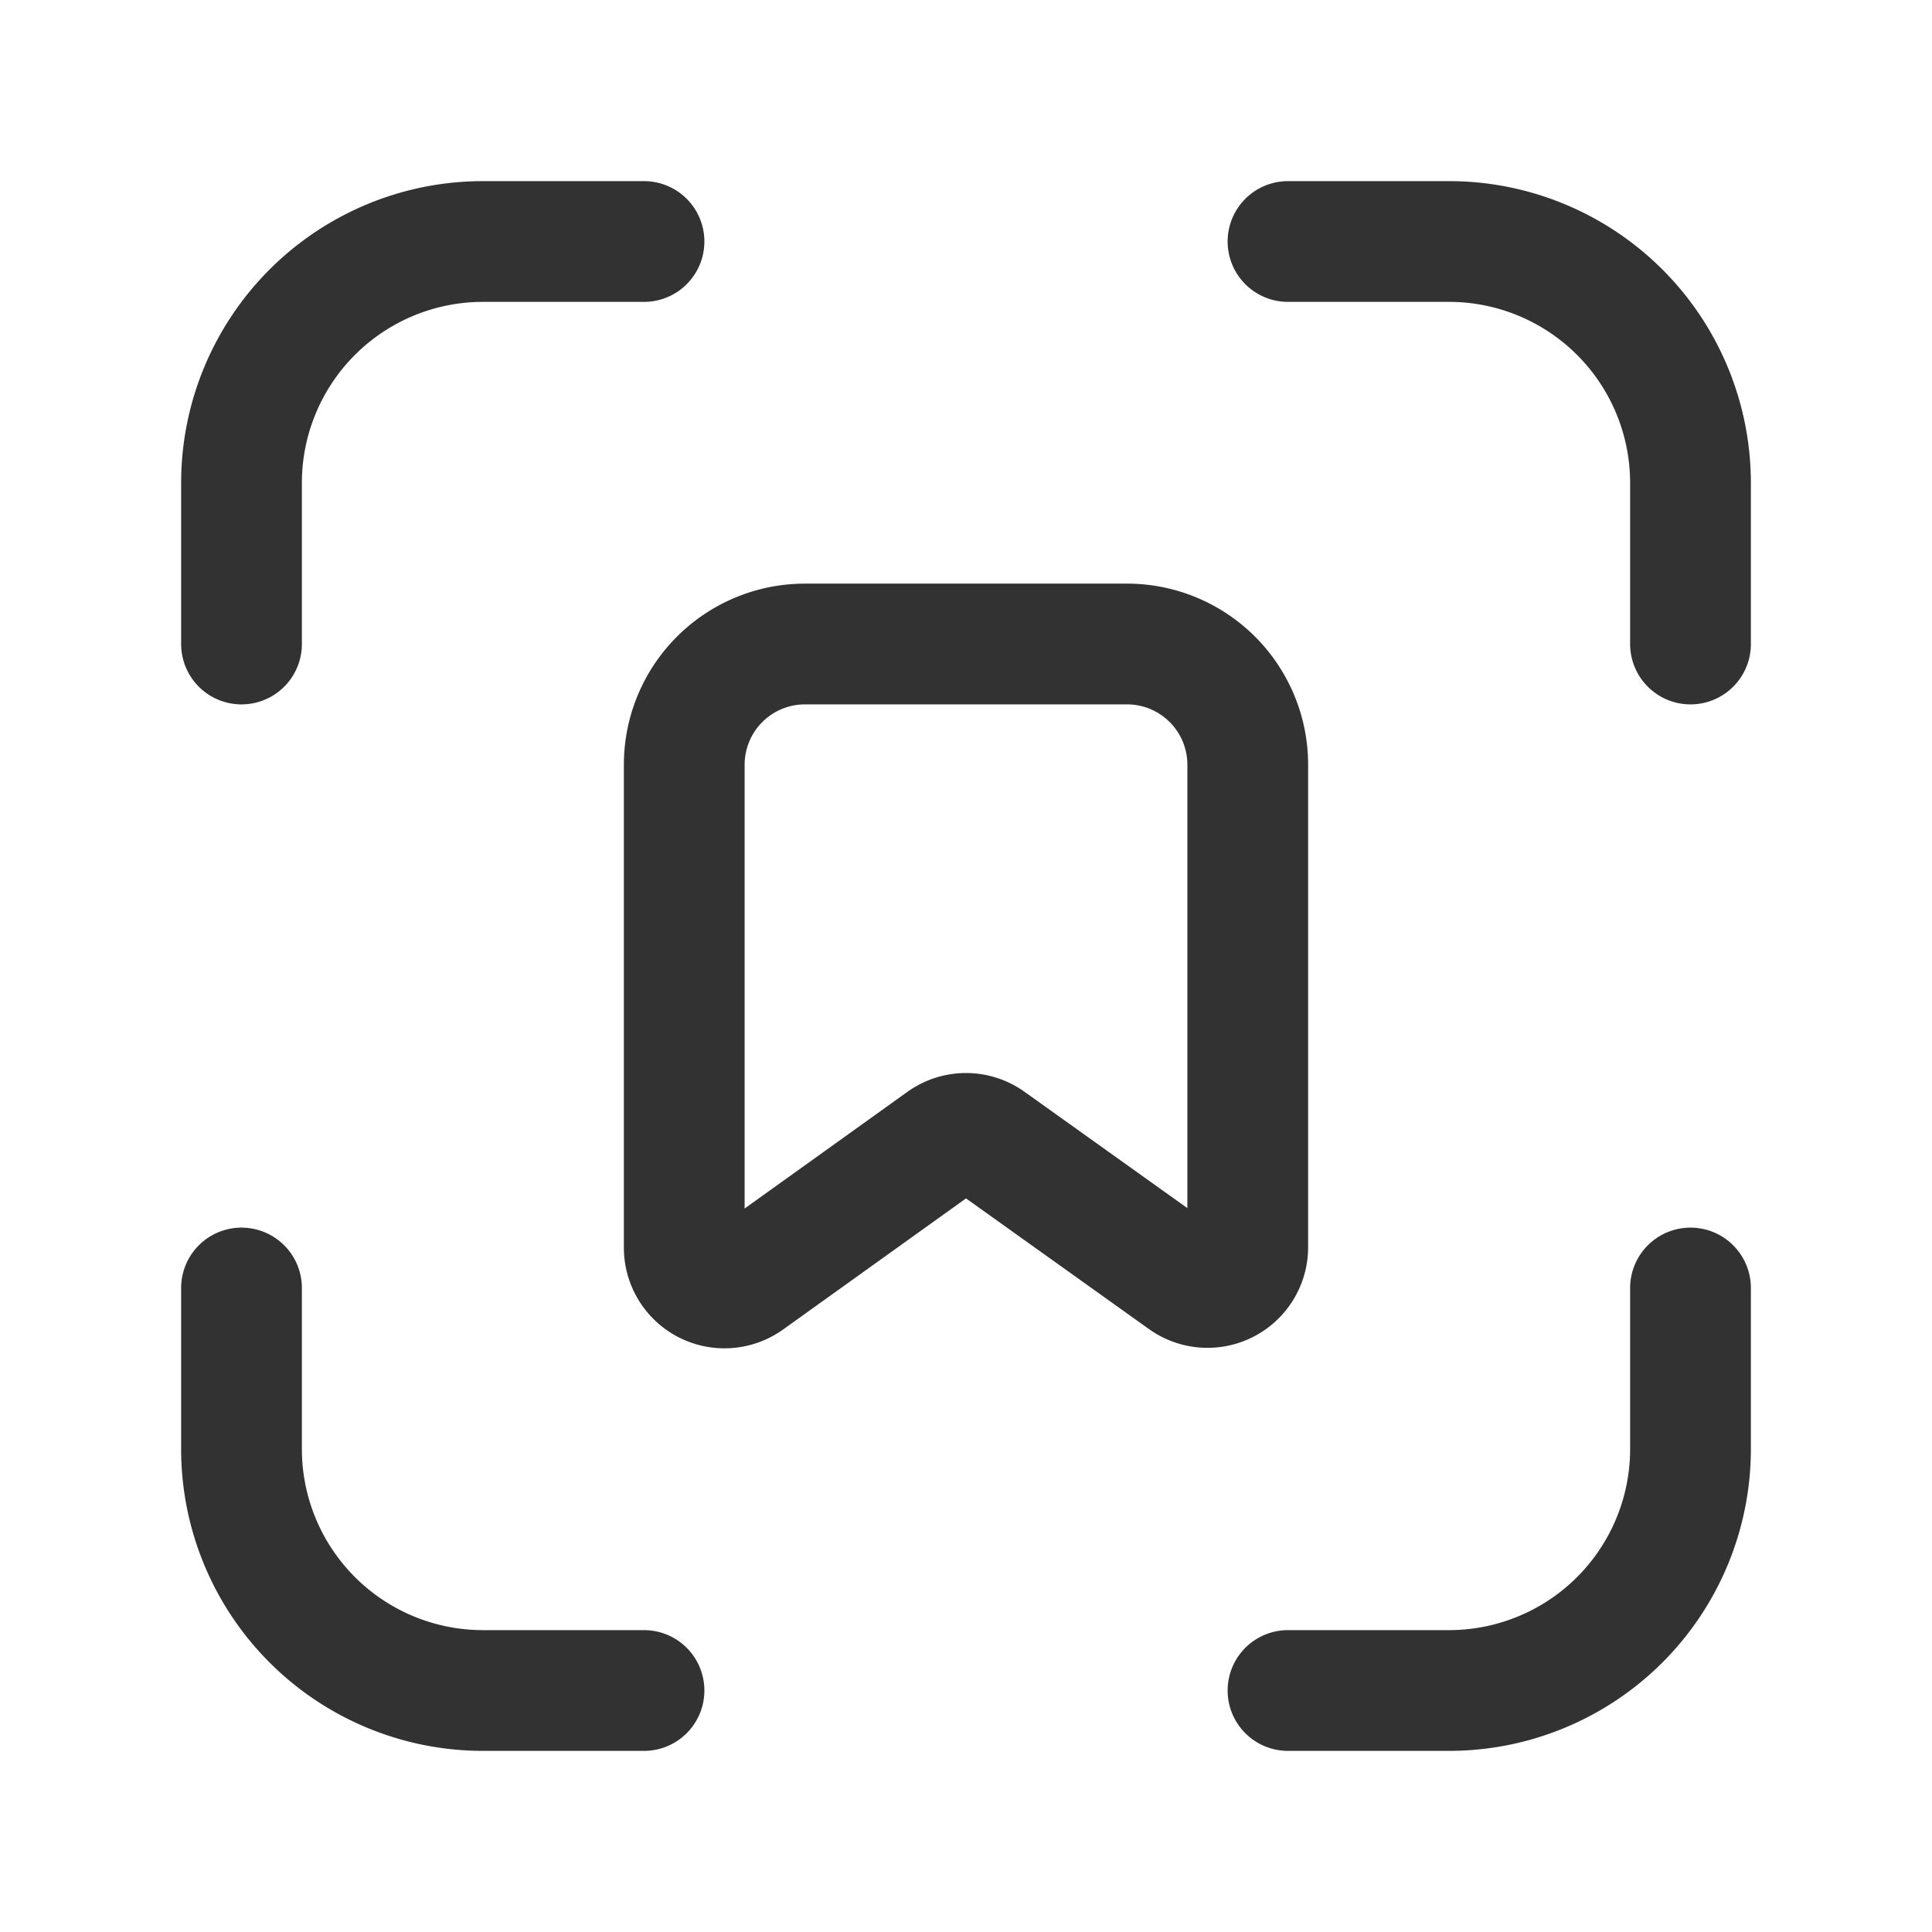 <svg id="Layer_3" data-name="Layer 3" xmlns="http://www.w3.org/2000/svg" viewBox="0 0 24 24"><path d="M0,24V0H24V24Z" fill="none"/><path d="M16,21h2a3,3,0,0,0,3-3V16" fill="none" stroke="#323232" stroke-linecap="round" stroke-linejoin="round" stroke-width="1.5"/><path d="M16,3h2a3,3,0,0,1,3,3V8" fill="none" stroke="#323232" stroke-linecap="round" stroke-linejoin="round" stroke-width="1.5"/><path d="M3,16v2a3,3,0,0,0,3,3H8" fill="none" stroke="#323232" stroke-linecap="round" stroke-linejoin="round" stroke-width="1.5"/><path d="M3,8V6A3,3,0,0,1,6,3H8" fill="none" stroke="#323232" stroke-linecap="round" stroke-linejoin="round" stroke-width="1.5"/><path d="M15.5,9.5v5.993a.5.5,0,0,1-.791.407l-2.418-1.727a.5.5,0,0,0-.582 0L9.291,15.906A.5.5,0,0,1,8.5,15.499V9.5A1.5,1.5,0,0,1,10,8h4A1.5,1.5,0,0,1,15.5,9.5Z" fill="none" stroke="#323232" stroke-linecap="round" stroke-linejoin="round" stroke-width="1.5"/></svg>